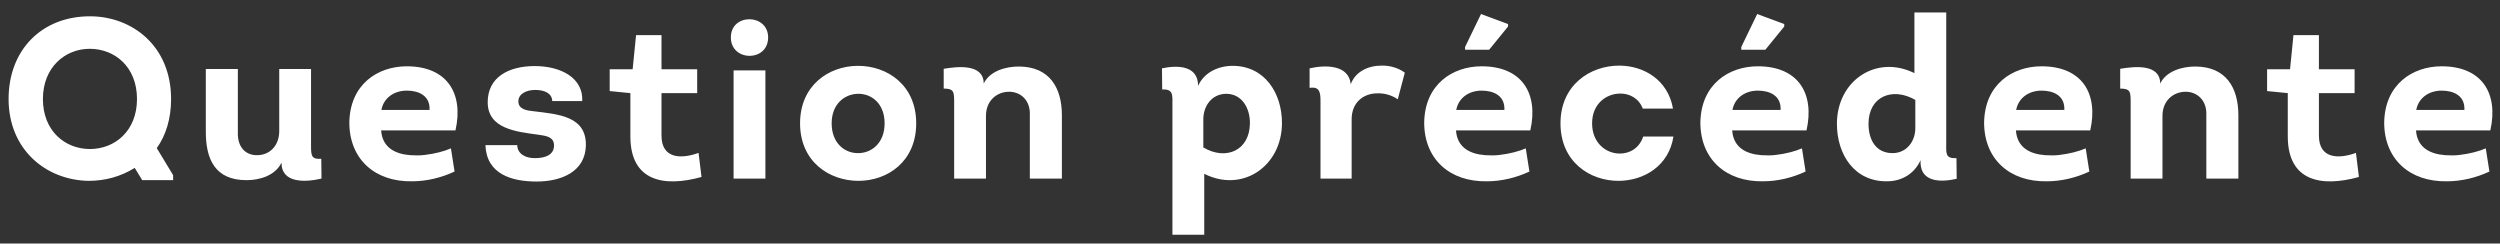 <svg width="154" height="15" viewBox="0 0 154 15" fill="none" xmlns="http://www.w3.org/2000/svg">
<rect x="0" y="0" width="154" height="15" fill="#333333" stroke="none"/>
<path d="M10.665 10.79L9.657 9.124C10.217 8.34 10.539 7.318 10.539 6.1C10.539 2.81 8.117 1.004 5.541 1.004C2.573 1.004 0.529 3.076 0.529 6.1C0.529 9.208 2.825 11.098 5.457 11.14C6.465 11.14 7.417 10.888 8.299 10.342L8.761 11.098H10.665V10.79ZM2.643 6.1C2.643 4.14 4.015 3.006 5.527 3.006C7.067 3.006 8.439 4.112 8.439 6.1C8.439 8.074 7.067 9.18 5.541 9.18C4.015 9.18 2.643 8.074 2.643 6.1ZM17.201 4.252V8.074C17.201 8.984 16.599 9.572 15.815 9.558C15.129 9.558 14.611 9.068 14.652 8.116V4.252H12.678V8.116C12.678 9.796 13.239 11.098 15.184 11.098C16.024 11.098 16.962 10.804 17.34 10.02C17.34 11.322 18.852 11.224 19.805 11L19.791 9.782C19.189 9.824 19.16 9.6 19.16 8.97V4.252H17.201ZM25.061 4.084C23.269 4.084 21.561 5.19 21.519 7.542C21.519 9.824 23.115 11.21 25.383 11.168C26.279 11.168 27.203 10.944 28.001 10.566L27.777 9.138C27.371 9.32 26.769 9.474 26.167 9.544C25.873 9.586 25.551 9.572 25.271 9.558C24.333 9.488 23.549 9.082 23.479 8.032H28.057C28.575 5.736 27.525 4.084 25.061 4.084ZM25.061 5.582C25.789 5.582 26.503 5.89 26.461 6.772H23.493C23.647 5.988 24.319 5.582 25.061 5.582ZM29.902 8.942C29.972 10.734 31.526 11.182 33.052 11.182C34.578 11.182 36.048 10.58 36.09 8.97C36.132 7.164 34.41 7.038 32.898 6.856C32.464 6.814 31.932 6.744 31.932 6.24C31.932 5.792 32.408 5.54 32.968 5.54C33.528 5.54 34.004 5.736 34.018 6.226H35.866C35.936 4.798 34.55 4.07 32.94 4.07C31.288 4.07 30.042 4.784 30.042 6.296C30.042 7.934 31.806 8.116 33.164 8.298C33.64 8.368 34.13 8.424 34.13 8.97C34.116 9.572 33.542 9.74 32.968 9.74C32.408 9.754 31.876 9.502 31.862 8.942H29.902ZM40.749 2.166H39.181L38.971 4.266H37.557V5.61L38.831 5.736V8.396C38.831 11.168 40.889 11.546 43.213 10.902L43.031 9.418C41.911 9.824 40.749 9.754 40.749 8.354V5.736H42.947V4.266H40.749V2.166ZM45.021 2.306C45.021 3.076 45.623 3.454 46.211 3.44C46.771 3.426 47.317 3.048 47.317 2.306C47.317 1.578 46.757 1.2 46.197 1.186C45.609 1.172 45.021 1.536 45.021 2.306ZM47.149 4.336H45.189V11H47.149V4.336ZM56.438 7.598C56.438 5.218 54.632 4.042 52.826 4.056C51.048 4.07 49.284 5.26 49.284 7.598C49.284 9.964 51.09 11.14 52.882 11.14C54.66 11.14 56.438 9.964 56.438 7.598ZM51.23 7.598C51.23 6.38 52.056 5.778 52.882 5.778C53.708 5.778 54.492 6.394 54.492 7.598C54.492 8.83 53.666 9.446 52.84 9.432C52.028 9.432 51.23 8.816 51.23 7.598ZM65.412 11V7.094C65.412 5.414 64.656 4.098 62.752 4.098C61.968 4.098 60.974 4.364 60.596 5.148C60.596 3.93 59.028 4.084 58.132 4.238V5.456C58.776 5.456 58.776 5.666 58.776 6.338V11H60.736V7.136C60.736 6.184 61.422 5.652 62.164 5.652C62.864 5.652 63.48 6.17 63.438 7.094V11H65.412ZM73.803 5.288C73.803 4 72.487 4.014 71.577 4.21L71.591 5.512C72.305 5.47 72.221 5.89 72.221 6.534V14.458H74.181V10.706C76.533 11.896 78.969 10.244 78.969 7.57C78.969 5.736 77.905 4.056 75.931 4.056C75.063 4.056 74.181 4.448 73.803 5.288ZM74.125 7.318C74.139 6.52 74.643 5.792 75.525 5.778C76.519 5.778 76.995 6.674 76.995 7.57C76.995 9.278 75.511 9.908 74.125 9.082V7.318ZM83.205 5.19C83.093 3.986 81.651 3.986 80.671 4.21V5.414C81.287 5.316 81.343 5.68 81.343 6.24V11H83.261V7.346C83.261 6.31 83.989 5.75 84.843 5.75C85.277 5.736 85.697 5.848 86.103 6.114L86.537 4.476C86.145 4.182 85.613 4.028 85.095 4.042C84.269 4.042 83.485 4.42 83.205 5.19ZM91.272 4.084C89.48 4.084 87.772 5.19 87.73 7.542C87.73 9.824 89.326 11.21 91.594 11.168C92.49 11.168 93.413 10.944 94.212 10.566L93.987 9.138C93.582 9.32 92.98 9.474 92.377 9.544C92.084 9.586 91.761 9.572 91.481 9.558C90.543 9.488 89.76 9.082 89.689 8.032H94.267C94.785 5.736 93.736 4.084 91.272 4.084ZM91.272 5.582C91.999 5.582 92.713 5.89 92.671 6.772H89.704C89.858 5.988 90.529 5.582 91.272 5.582ZM91.734 3.062L92.895 1.634V1.48L91.23 0.864L90.249 2.894V3.062H91.734ZM103.056 6.688C102.748 4.924 101.264 4.042 99.739 4.042C97.96 4.042 96.126 5.232 96.126 7.598C96.126 9.978 97.947 11.154 99.725 11.14C101.278 11.126 102.804 10.216 103.084 8.41H101.222C100.984 9.124 100.396 9.46 99.781 9.46C98.941 9.46 98.073 8.816 98.073 7.598C98.073 6.394 98.941 5.778 99.781 5.764C100.382 5.75 100.956 6.058 101.194 6.688H103.056ZM108.285 4.084C106.493 4.084 104.785 5.19 104.743 7.542C104.743 9.824 106.339 11.21 108.607 11.168C109.503 11.168 110.427 10.944 111.225 10.566L111.001 9.138C110.595 9.32 109.993 9.474 109.391 9.544C109.097 9.586 108.775 9.572 108.495 9.558C107.557 9.488 106.773 9.082 106.703 8.032H111.281C111.799 5.736 110.749 4.084 108.285 4.084ZM108.285 5.582C109.013 5.582 109.727 5.89 109.685 6.772H106.717C106.871 5.988 107.543 5.582 108.285 5.582ZM108.747 3.062L109.909 1.634V1.48L108.243 0.864L107.263 2.894V3.062H108.747ZM118.306 10.048C118.348 11.224 119.552 11.238 120.532 11.014L120.518 9.74C119.804 9.782 119.888 9.418 119.888 8.76V0.766H117.928V4.504C115.576 3.342 113.154 4.966 113.154 7.626C113.154 9.516 114.232 11.21 116.276 11.168C117.158 11.154 117.928 10.706 118.306 9.866V10.048ZM117.984 7.892C117.984 8.718 117.438 9.432 116.584 9.432C115.534 9.432 115.1 8.592 115.1 7.626C115.1 5.932 116.584 5.344 117.984 6.156V7.892ZM125.763 4.084C123.971 4.084 122.263 5.19 122.221 7.542C122.221 9.824 123.817 11.21 126.085 11.168C126.981 11.168 127.905 10.944 128.703 10.566L128.479 9.138C128.073 9.32 127.471 9.474 126.869 9.544C126.575 9.586 126.253 9.572 125.973 9.558C125.035 9.488 124.251 9.082 124.181 8.032H128.759C129.277 5.736 128.227 4.084 125.763 4.084ZM125.763 5.582C126.491 5.582 127.205 5.89 127.163 6.772H124.195C124.349 5.988 125.021 5.582 125.763 5.582ZM137.884 11V7.094C137.884 5.414 137.128 4.098 135.224 4.098C134.44 4.098 133.446 4.364 133.068 5.148C133.068 3.93 131.5 4.084 130.604 4.238V5.456C131.248 5.456 131.248 5.666 131.248 6.338V11H133.208V7.136C133.208 6.184 133.894 5.652 134.636 5.652C135.336 5.652 135.952 6.17 135.91 7.094V11H137.884ZM142.845 2.166H141.277L141.067 4.266H139.653V5.61L140.927 5.736V8.396C140.927 11.168 142.985 11.546 145.309 10.902L145.127 9.418C144.007 9.824 142.845 9.754 142.845 8.354V5.736H145.043V4.266H142.845V2.166ZM150.408 4.084C148.616 4.084 146.908 5.19 146.866 7.542C146.866 9.824 148.462 11.21 150.73 11.168C151.626 11.168 152.55 10.944 153.348 10.566L153.124 9.138C152.718 9.32 152.116 9.474 151.514 9.544C151.22 9.586 150.898 9.572 150.618 9.558C149.68 9.488 148.896 9.082 148.826 8.032H153.404C153.922 5.736 152.872 4.084 150.408 4.084ZM150.408 5.582C151.136 5.582 151.85 5.89 151.808 6.772H148.84C148.994 5.988 149.666 5.582 150.408 5.582Z" fill="white"/>
</svg>
